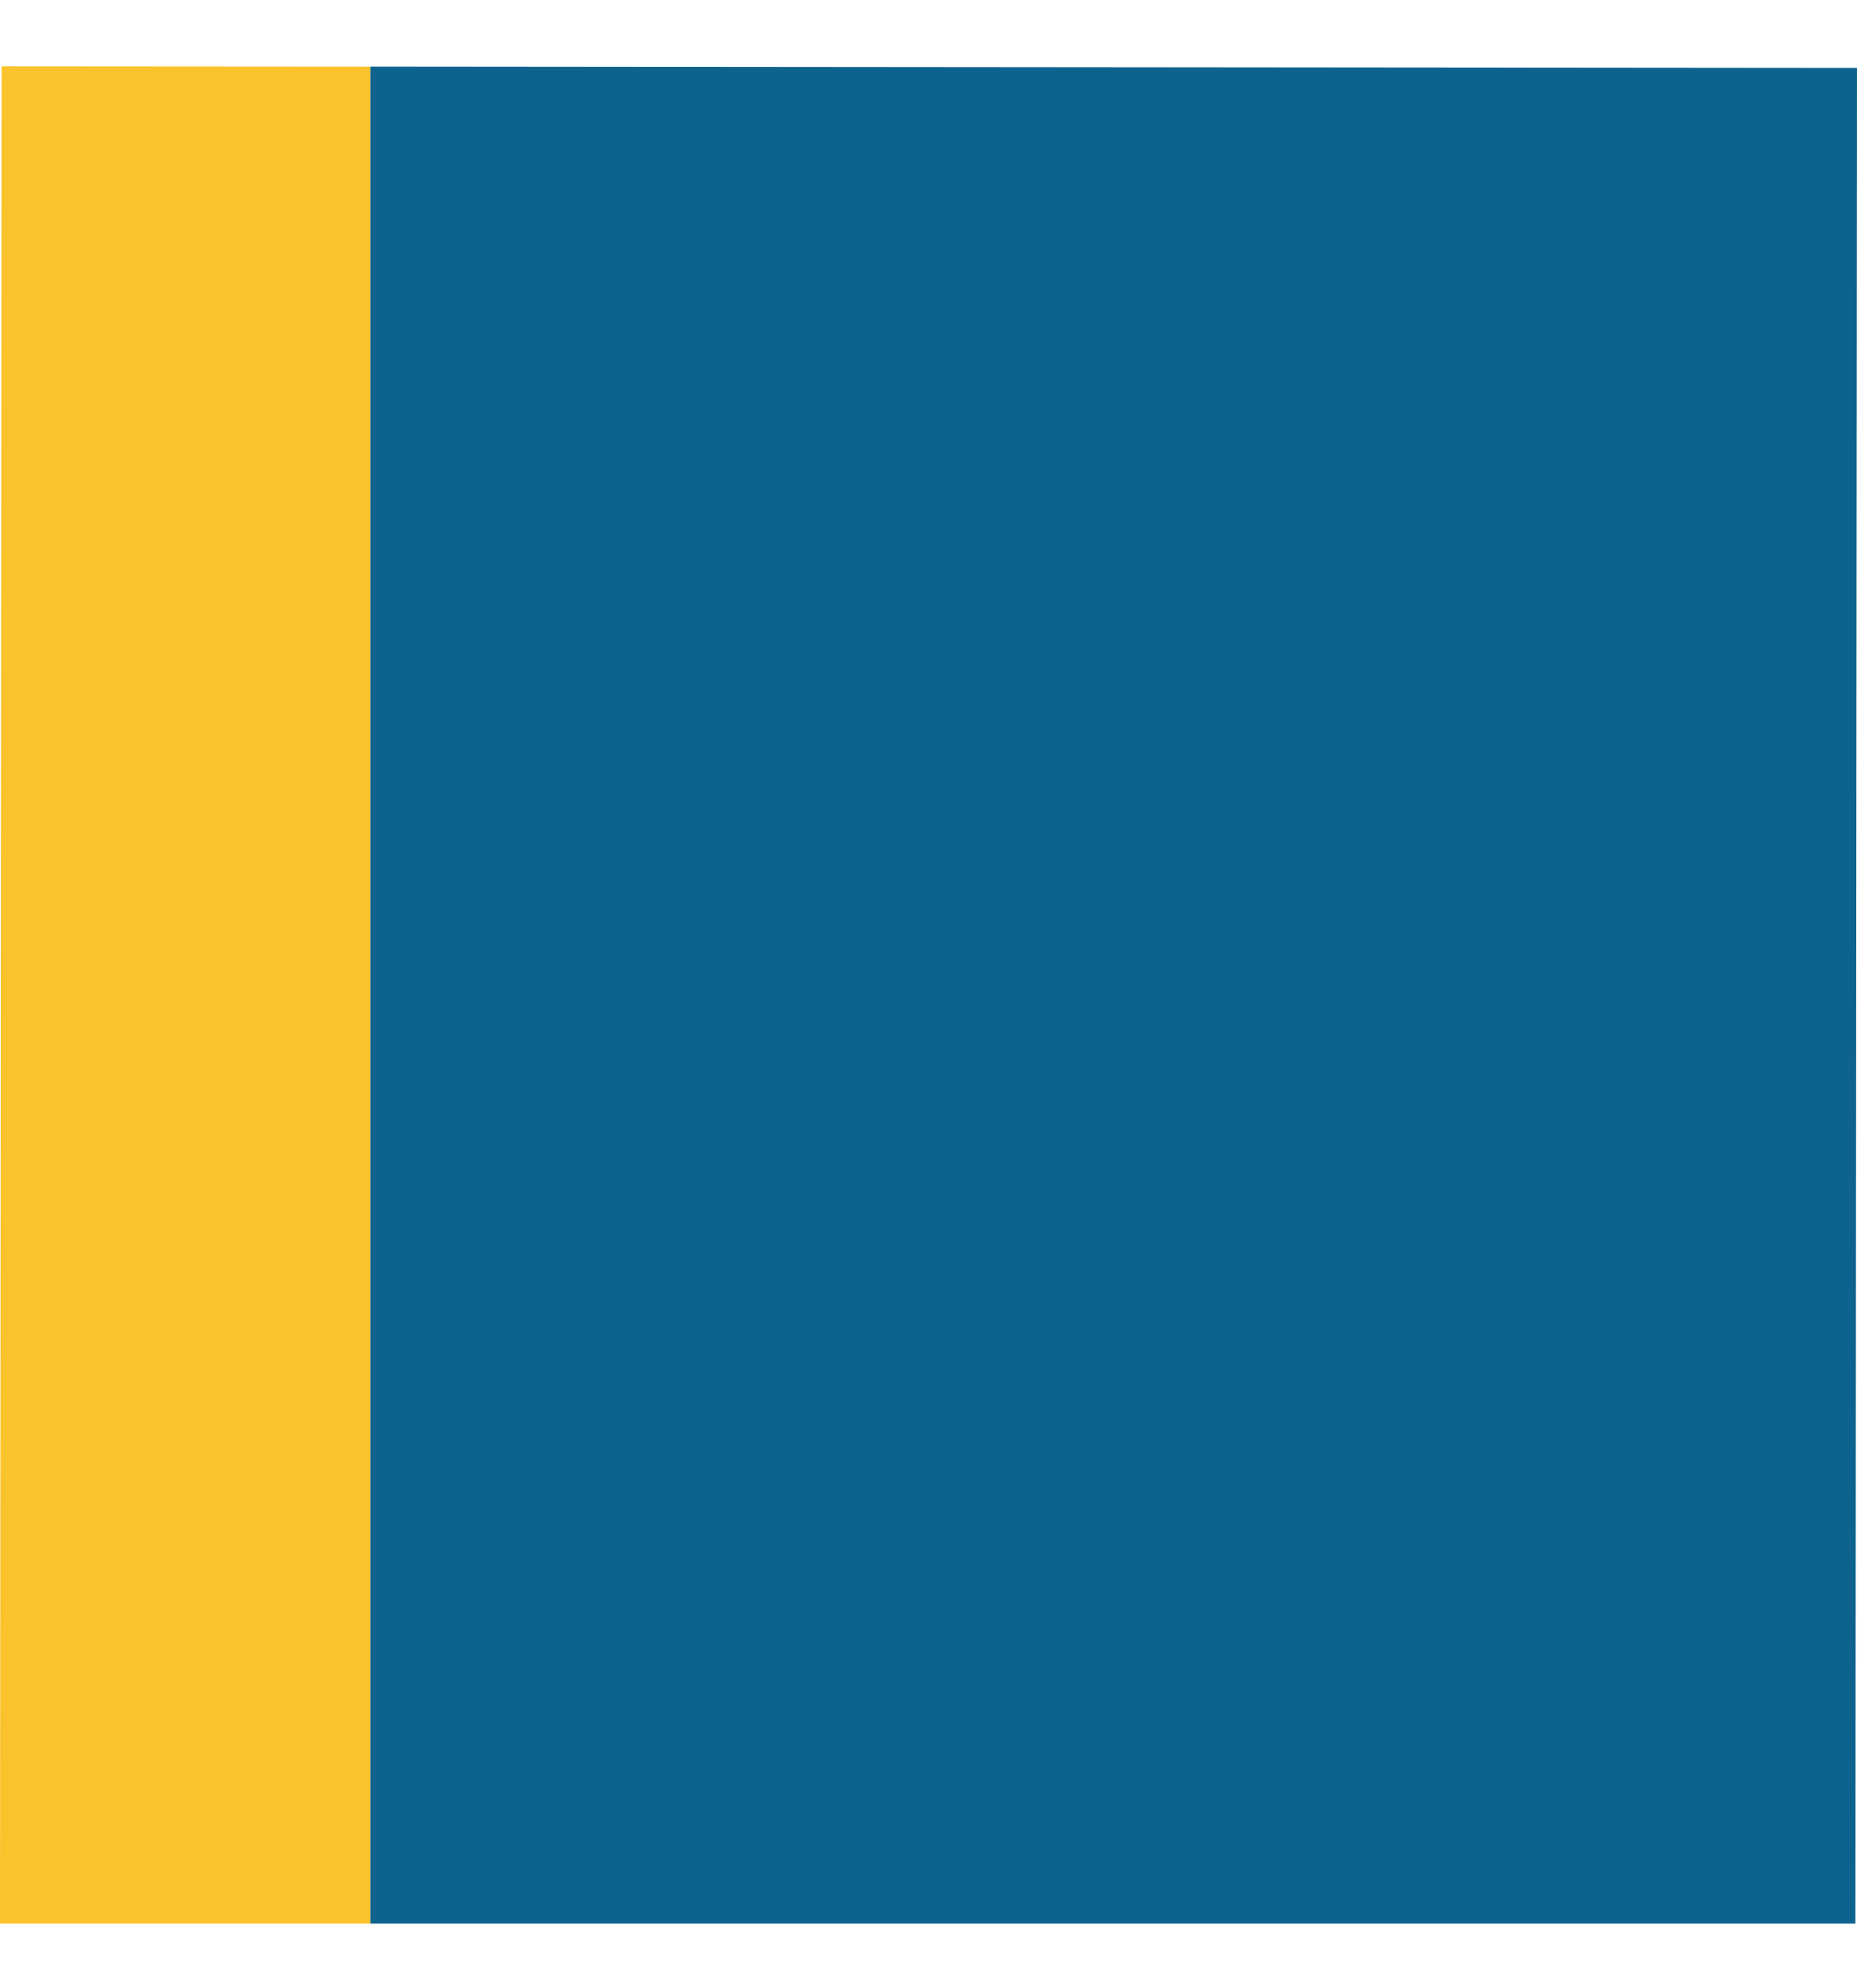 <svg xmlns="http://www.w3.org/2000/svg" class="inline large" viewBox="0 0 70 74.94" preserveAspectRatio="xMidYMid meet" role="img">
  <title>Book 1, Prop 47 -- Yellow and blue rectangles</title>
  <polyline class="fill-yellow" points="13.96,2.51 0.06,2.5 0,72.44 0,72.5 13.96,72.5 13.96,72.44 13.96,2.92 " style="fill:#fac22b;fill-opacity:1;stroke-opacity:0;"/>
  <polyline class="fill-blue" points="13.96,2.92 13.96,72.44 13.96,72.5 69.94,72.5 70,2.56 13.96,2.51 " style="fill:#0e638e;fill-opacity:1;stroke-opacity:0;"/>
</svg>
